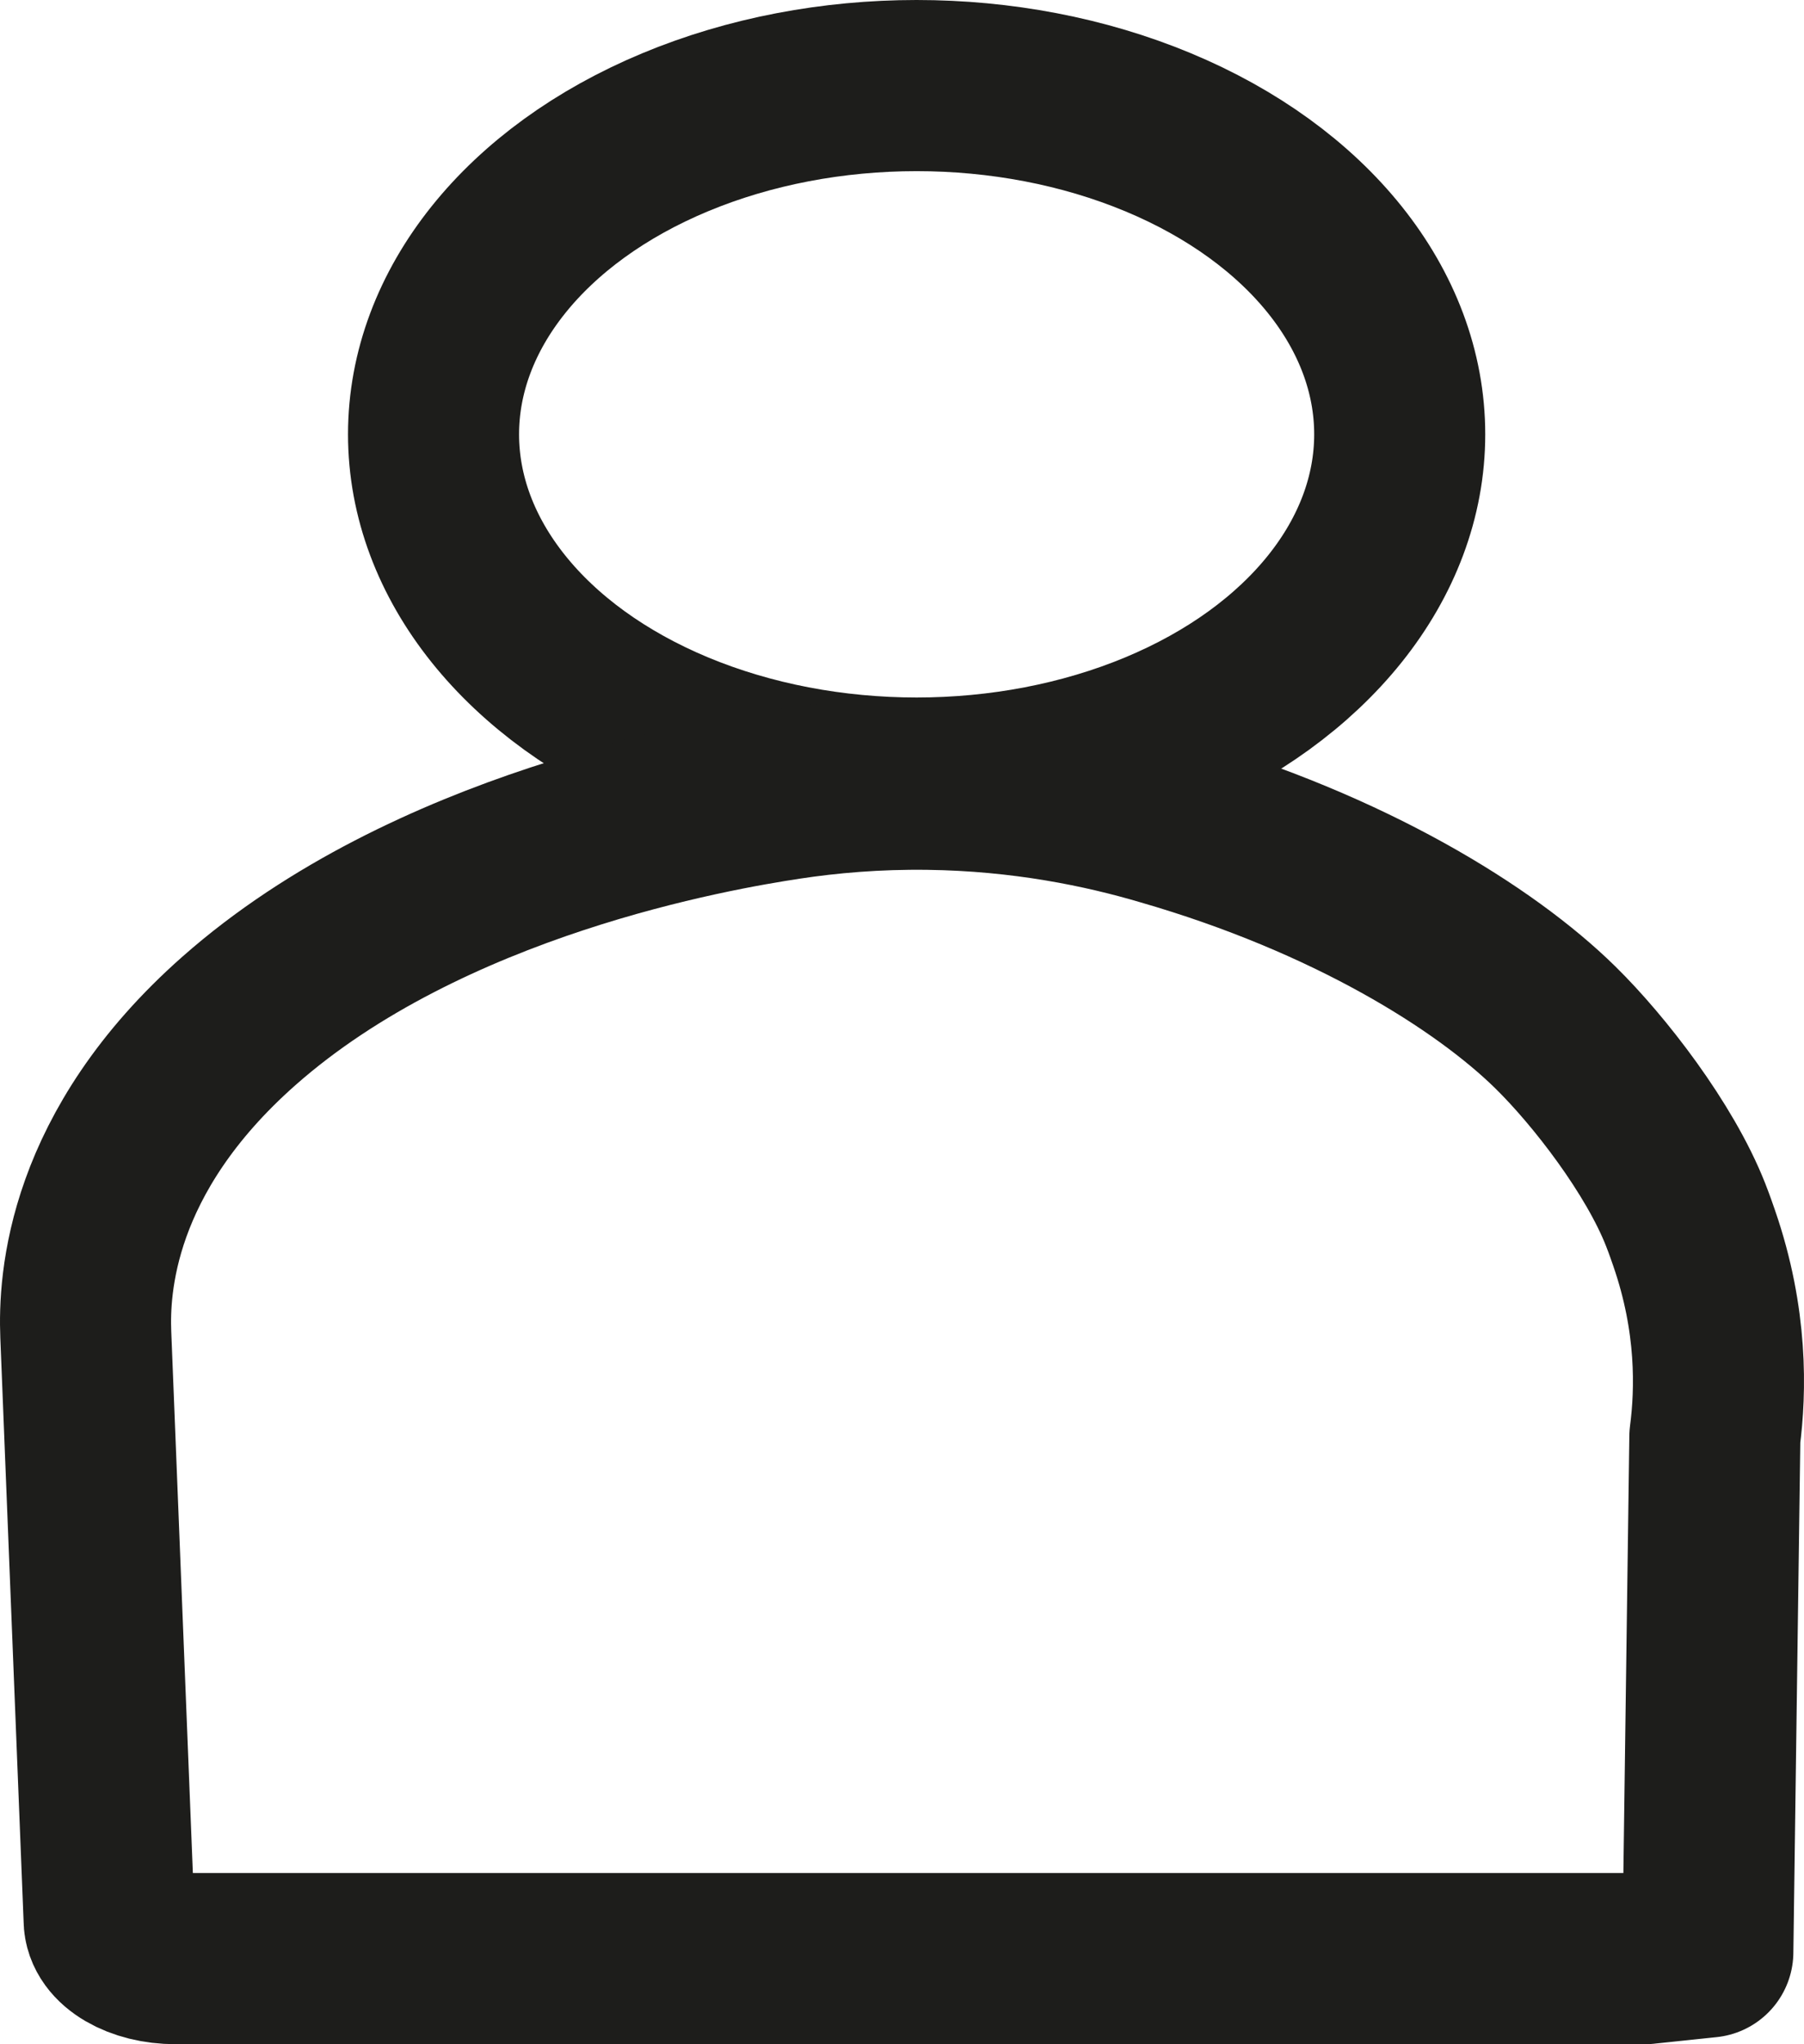 <?xml version="1.0" encoding="UTF-8"?>
<svg id="Capa_2" data-name="Capa 2" xmlns="http://www.w3.org/2000/svg" viewBox="0 0 632.78 716.63">
  <defs>
    <style>
      .cls-1 {
        stroke-linecap: round;
        stroke-linejoin: round;
      }

      .cls-1, .cls-2 {
        fill: none;
        stroke: #1d1d1b;
        stroke-width: 60px;
      }

      .cls-2 {
        stroke-miterlimit: 10;
      }
    </style>
  </defs>
  <g id="Capa_1-2" data-name="Capa 1">
    <ellipse class="cls-2" cx="321.52" cy="152.26" rx="169.45" ry="122.26"/>
    <path class="cls-1" d="M577.06,686.63H61.56c-12.81,0-23.28-6.12-23.28-13.6-2.73-68.39-5.46-136.77-8.19-205.16-.7-17.6,1.5-63.9,53.77-110.02,66.37-58.57,166.75-75.62,192.2-79.48,14.4-2.19,31.07-3.67,49.58-3.43,33.34,.43,61.54,6.3,82.79,12.59,64.88,18.74,112.29,48.28,137.11,72.63,15.47,15.18,36.62,42.51,45.74,65.74,1.46,3.72,2.41,6.56,3.01,8.28,9.91,28.69,9.33,53.34,7.22,69.53-.82,60.2-1.64,120.4-2.46,180.6-7.33,.77-14.66,1.54-21.99,2.31Z"/>
  </g>
</svg>